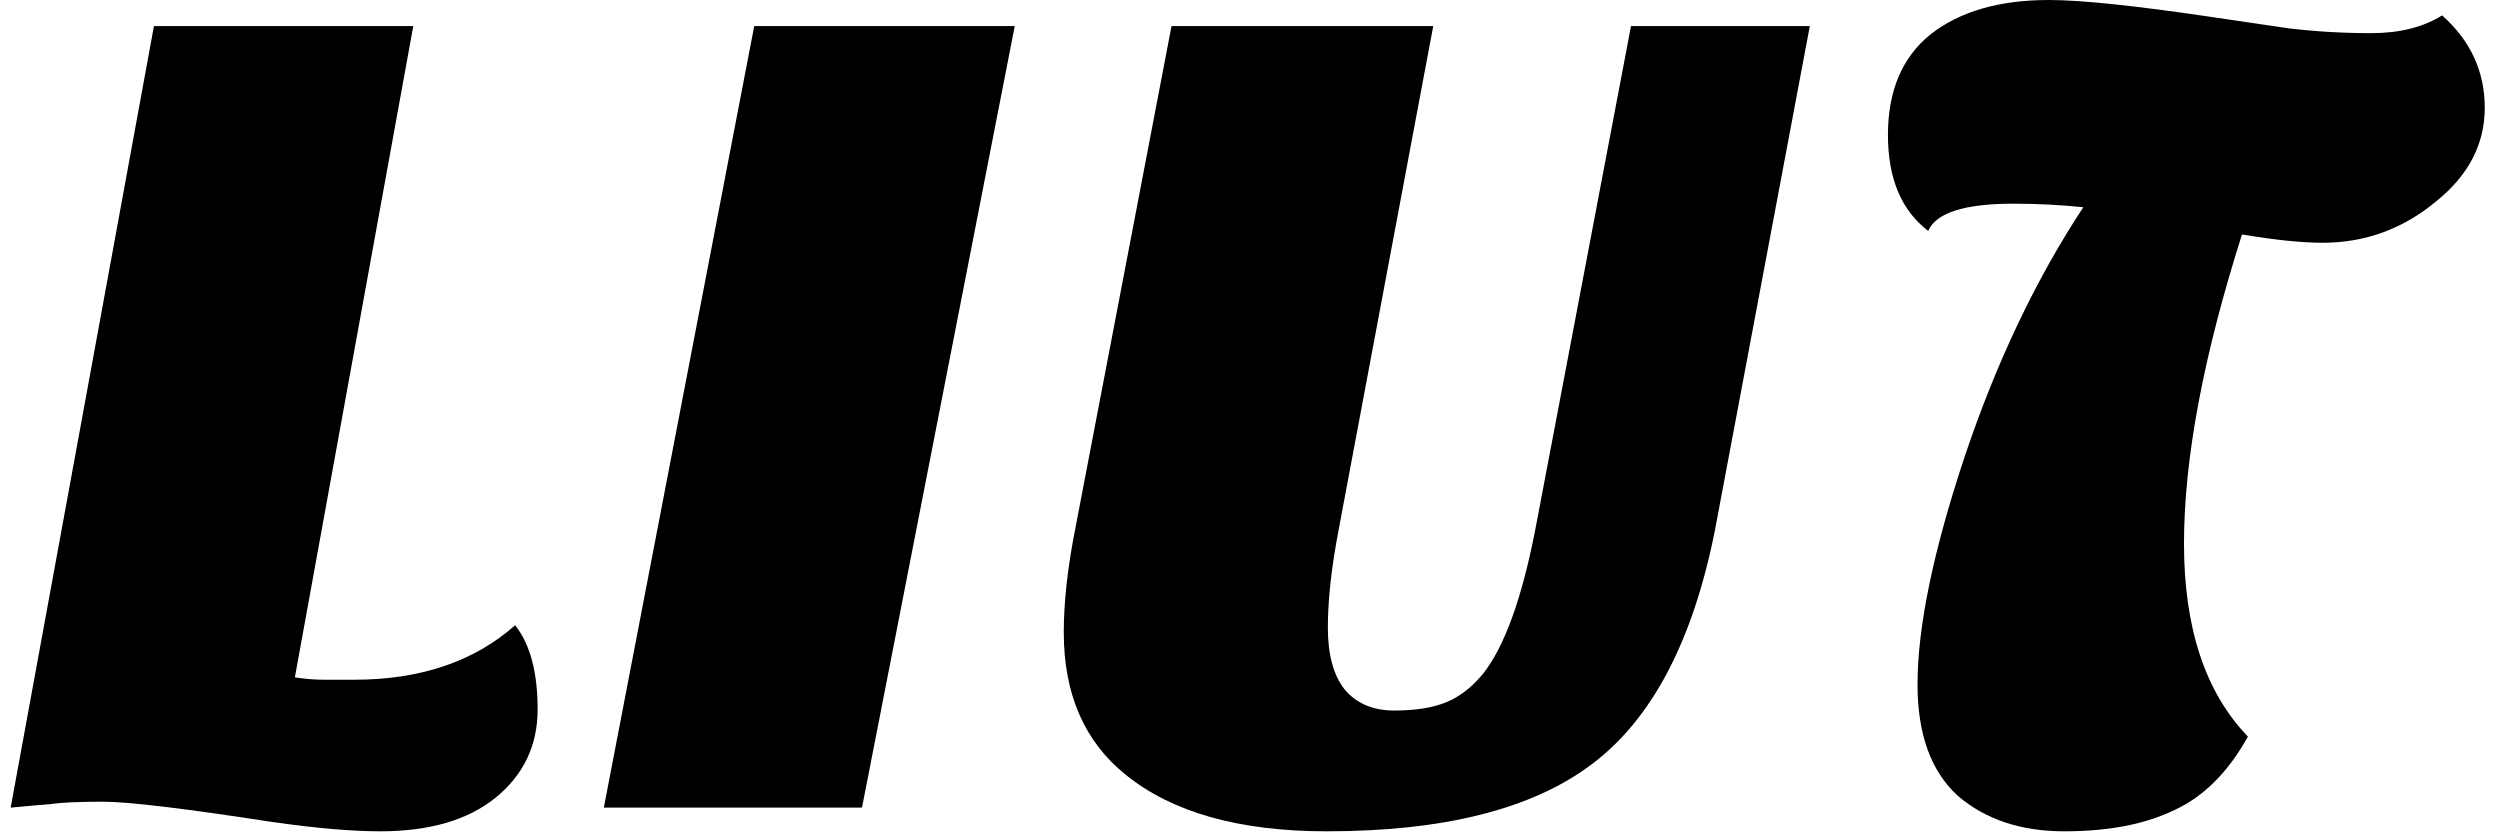 <svg width="114" height="38" viewBox="0 0 114 38" fill="none" xmlns="http://www.w3.org/2000/svg">
<path d="M23.49 28.512C24.174 29.376 24.516 30.654 24.516 32.346C24.516 34.002 23.868 35.352 22.572 36.396C21.312 37.404 19.566 37.908 17.334 37.908C16.038 37.908 14.382 37.764 12.366 37.476C8.406 36.864 5.85 36.558 4.698 36.558C3.582 36.558 2.79 36.594 2.322 36.666C1.854 36.702 1.242 36.756 0.486 36.828L7.02 1.188H18.846L13.446 30.888C13.914 30.96 14.364 30.996 14.796 30.996H16.146C19.17 30.996 21.618 30.168 23.49 28.512Z" fill="black"/>
<path d="M27.535 36.828L34.393 1.188H46.273L39.307 36.828H27.535Z" fill="black"/>
<path d="M48.508 28.836C48.508 27.432 48.688 25.83 49.048 24.03L53.422 1.188H65.356L61.036 24.192C60.712 25.884 60.55 27.36 60.55 28.62C60.55 29.844 60.802 30.78 61.306 31.428C61.846 32.076 62.602 32.4 63.574 32.4C64.546 32.4 65.338 32.274 65.95 32.022C66.562 31.77 67.12 31.338 67.624 30.726C68.596 29.502 69.388 27.324 70.001 24.192L74.374 1.188H82.528L78.209 24.138C77.2 29.25 75.31 32.832 72.538 34.884C69.838 36.9 65.824 37.908 60.496 37.908C56.5 37.908 53.44 37.044 51.316 35.316C49.444 33.804 48.508 31.644 48.508 28.836Z" fill="black"/>
<path d="M87.925 10.53C86.701 9.594 86.09 8.136 86.09 6.156C86.09 4.14 86.737 2.61 88.034 1.566C89.365 0.522 91.165 0 93.433 0C94.874 0 97.303 0.252 100.723 0.756L104.395 1.296C105.619 1.44 106.861 1.512 108.121 1.512C109.417 1.512 110.497 1.242 111.361 0.702C112.657 1.854 113.305 3.258 113.305 4.914C113.305 6.57 112.567 7.992 111.091 9.18C109.579 10.44 107.851 11.07 105.907 11.07C104.971 11.07 103.747 10.944 102.235 10.692C100.471 16.236 99.59 20.934 99.59 24.786C99.59 28.638 100.561 31.572 102.505 33.588C101.605 35.208 100.489 36.324 99.157 36.936C97.826 37.584 96.151 37.908 94.135 37.908C92.156 37.908 90.535 37.368 89.275 36.288C88.052 35.172 87.439 33.48 87.439 31.212C87.439 28.584 88.159 25.11 89.6 20.79C91.04 16.506 92.84 12.726 94.999 9.45C93.956 9.342 92.894 9.288 91.814 9.288C89.582 9.288 88.285 9.702 87.925 10.53Z" fill="black"/>
</svg>
